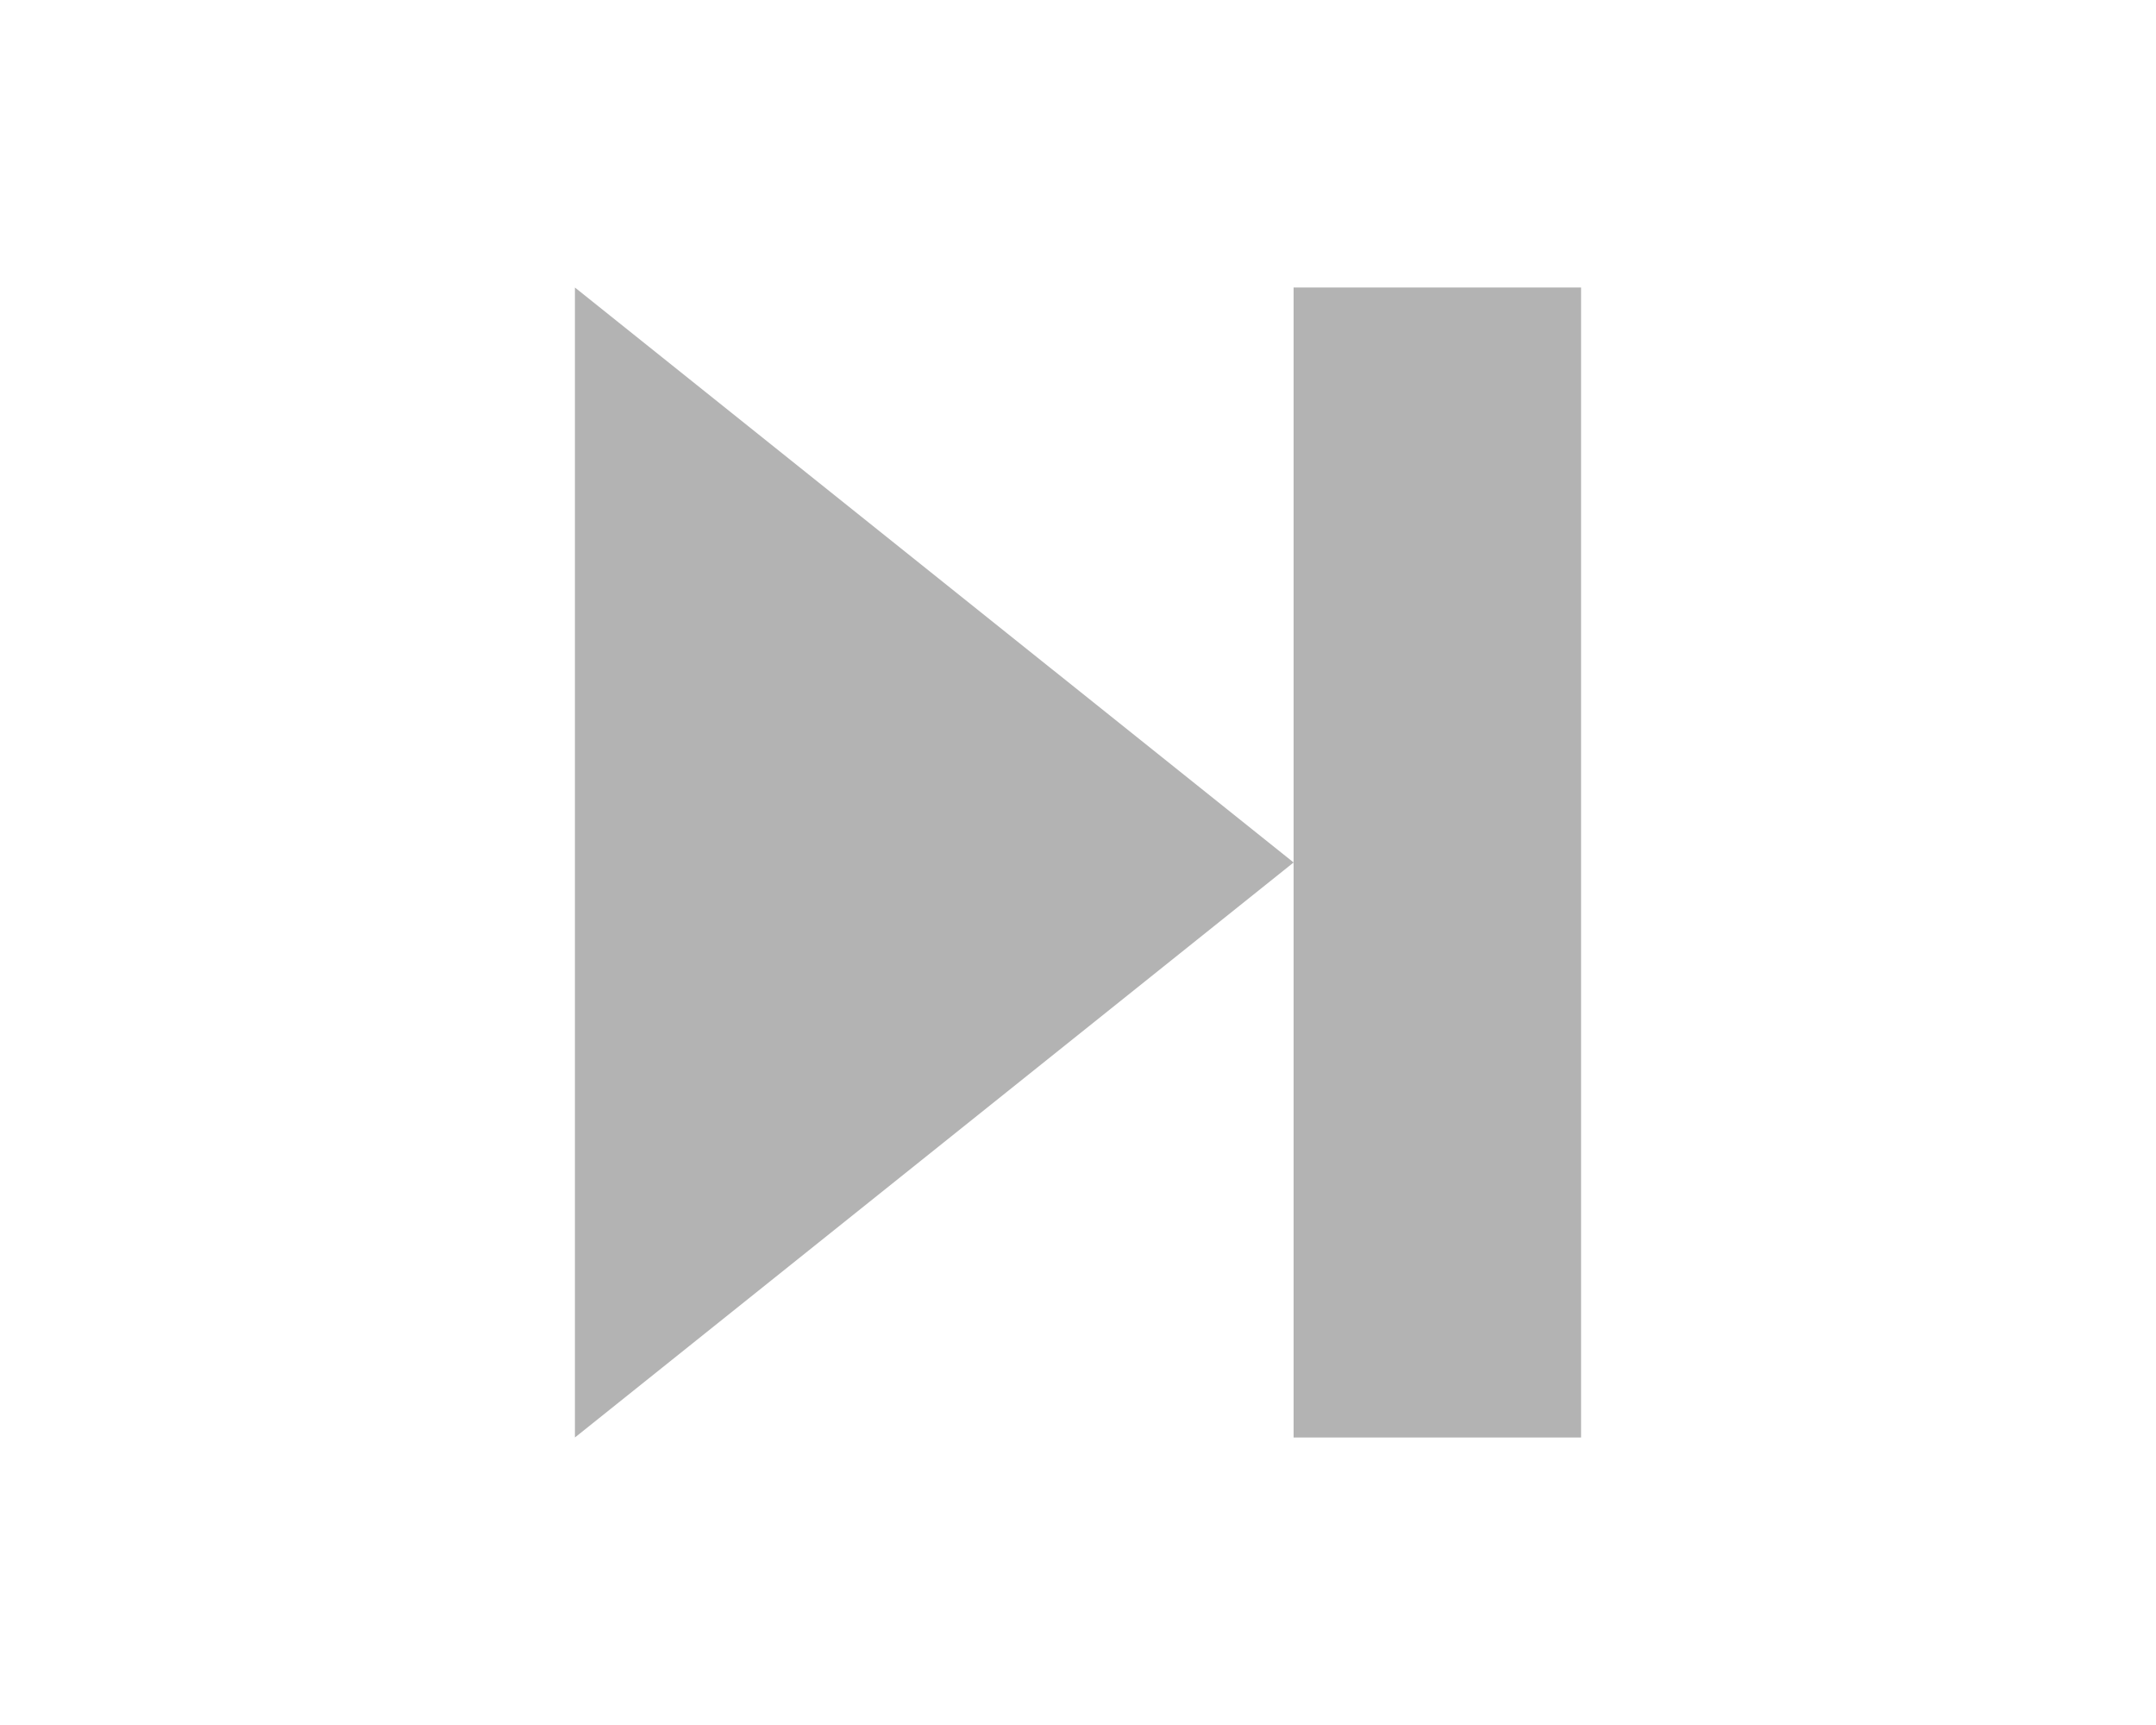 <?xml version="1.0" standalone="no"?><!DOCTYPE svg PUBLIC "-//W3C//DTD SVG 1.1//EN" "http://www.w3.org/Graphics/SVG/1.1/DTD/svg11.dtd"><svg t="1611650626548" class="icon" viewBox="0 0 1280 1024" version="1.1" xmlns="http://www.w3.org/2000/svg" p-id="14928" xmlns:xlink="http://www.w3.org/1999/xlink" width="250" height="200"><defs><style type="text/css"></style></defs><path d="M768 512L341.333 853.333V170.667z" fill="#B3B3B3" p-id="14929"></path><path d="M768 170.667h170.667v682.667h-170.667z" fill="#B3B3B3" p-id="14930"></path></svg>